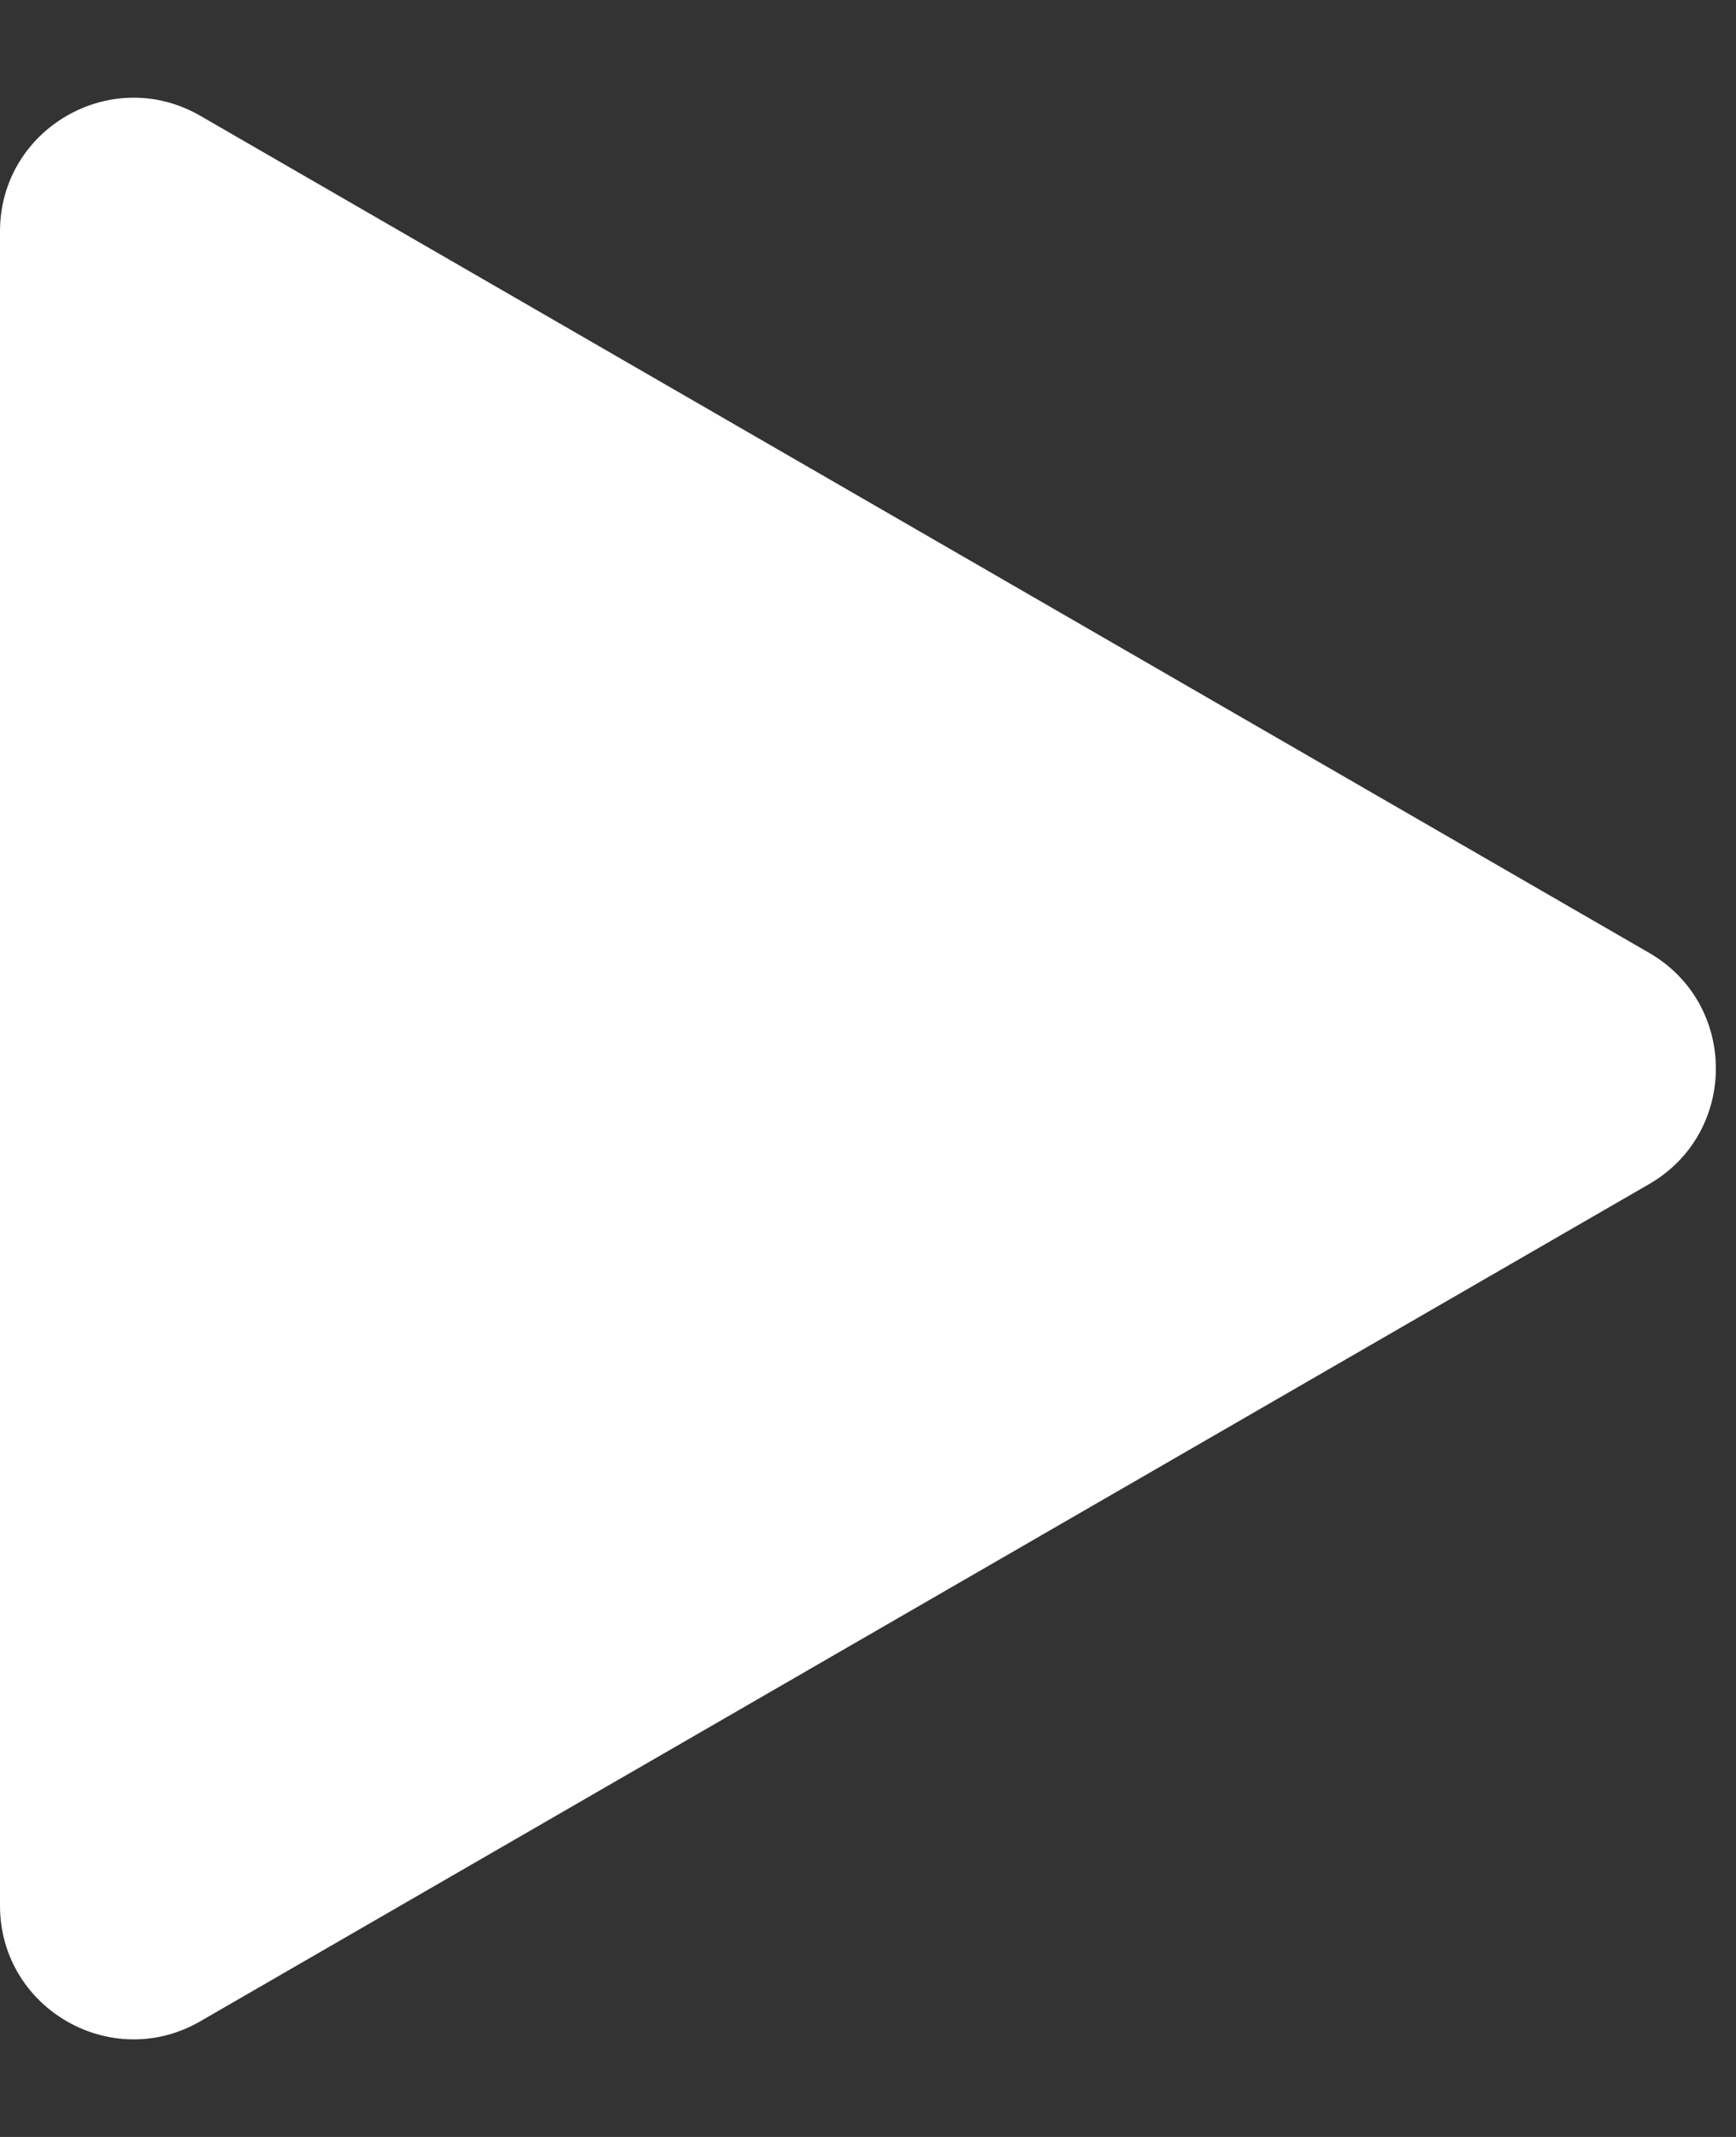 <svg width="13" height="16" viewBox="0 0 13 16" fill="none" xmlns="http://www.w3.org/2000/svg">
  <rect x="0" y="0" width="13" height="16" fill="#333333" stroke="none"/>
  <path d="M1.5 15.134C0.834 15.519 0 15.038 0 14.268V1.733C0 0.963 0.834 0.482 1.5 0.867L12.349 7.134C13.016 7.519 13.016 8.481 12.349 8.866L1.5 15.134Z" fill="white"/>
</svg>
